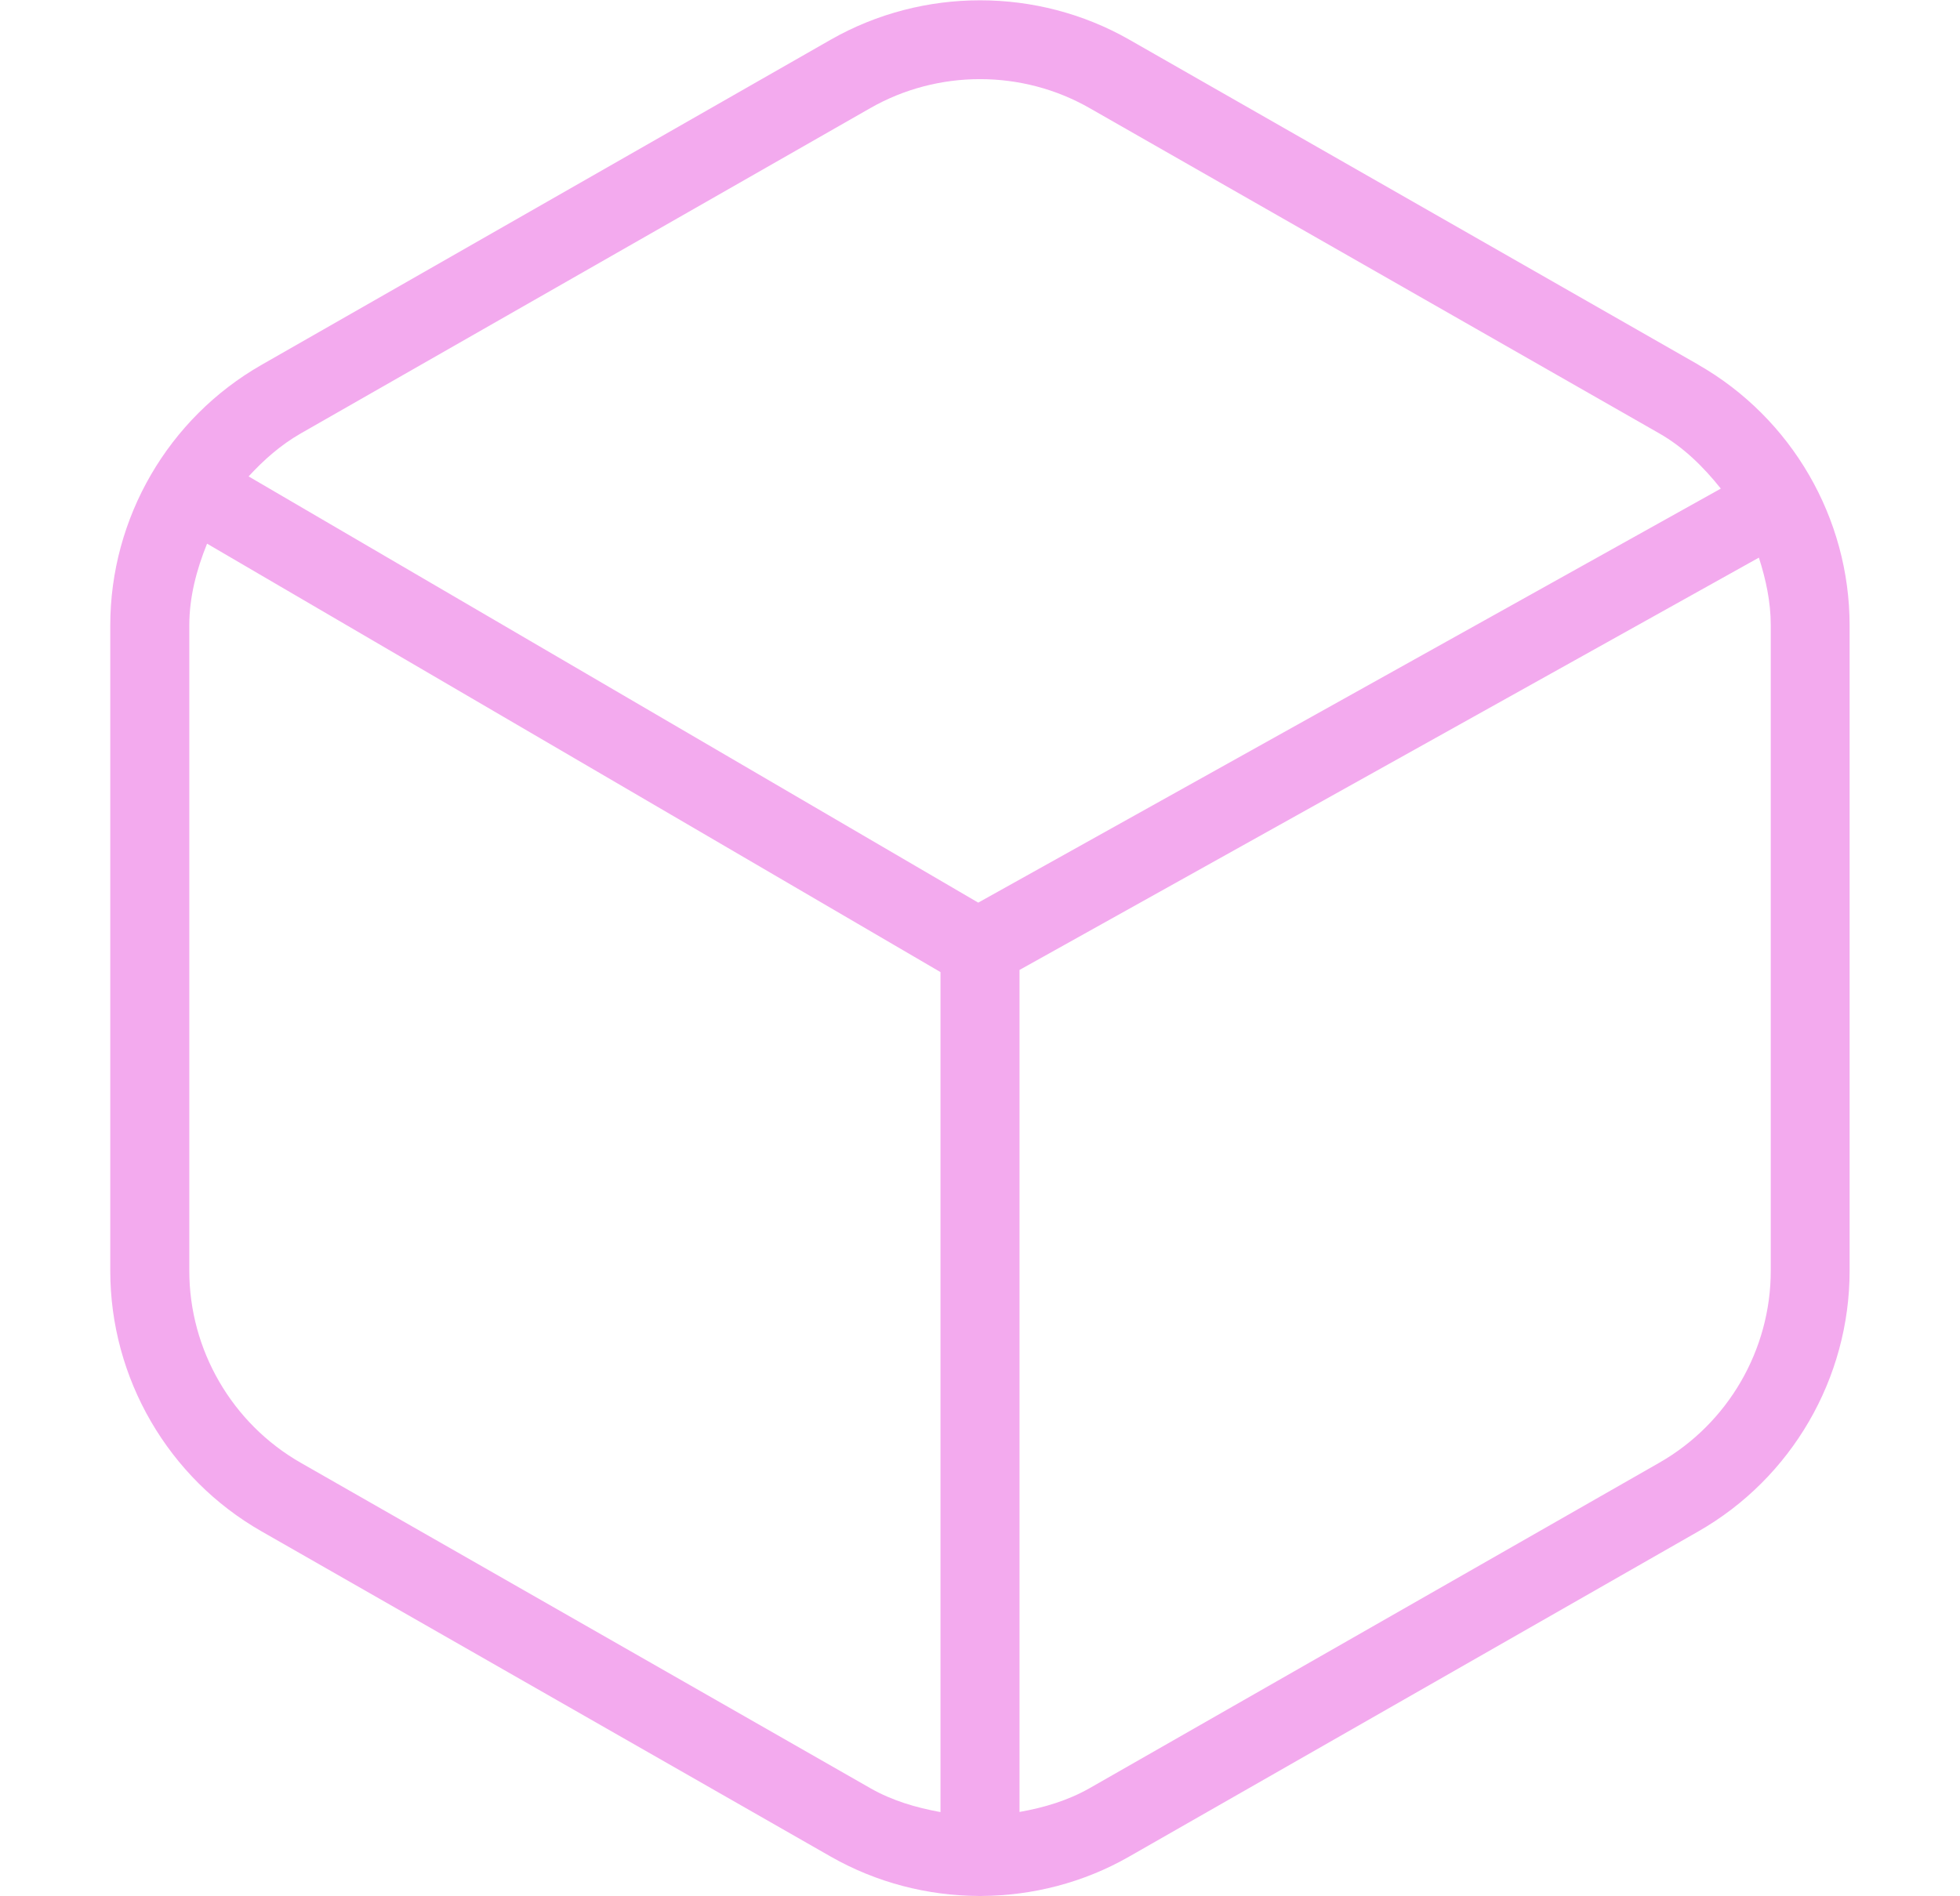 <svg width="31" height="30" viewBox="0 0 31 30" fill="none" xmlns="http://www.w3.org/2000/svg">
<g clip-path="url(#clip0_2021_1555)">
<path d="M26.864 5.771L17.857 0.625C16.404 -0.202 14.598 -0.202 13.144 0.625L4.137 5.772C2.66 6.616 1.744 8.195 1.744 9.895V20.105C1.744 21.804 2.66 23.384 4.137 24.227L13.144 29.375C13.863 29.784 14.668 29.99 15.473 29.995C15.482 29.995 15.49 30 15.499 30C15.508 30 15.517 29.995 15.525 29.995C16.33 29.99 17.137 29.785 17.854 29.375L26.862 24.227C28.338 23.384 29.254 21.805 29.254 20.105V9.895C29.254 8.196 28.338 6.616 26.862 5.771H26.864ZM4.757 6.857L13.764 1.711C14.833 1.099 16.167 1.099 17.235 1.711L26.243 6.856C26.633 7.079 26.945 7.389 27.217 7.73L15.472 14.28L3.932 7.537C4.172 7.276 4.44 7.039 4.757 6.857ZM4.757 23.142C3.669 22.52 2.994 21.355 2.994 20.104V9.895C2.994 9.441 3.11 9.01 3.275 8.601L14.875 15.379V28.668C14.49 28.598 14.112 28.488 13.764 28.289L4.757 23.142ZM28.007 20.104C28.007 21.355 27.332 22.52 26.244 23.141L17.237 28.288C16.889 28.486 16.51 28.598 16.125 28.666V15.345L27.819 8.822C27.93 9.166 28.007 9.523 28.007 9.893V20.104Z" fill="#F3AAEE"/>
</g>
<defs>
<clipPath id="clip0_2021_1555">
<rect width="30" height="30" fill="white" transform="translate(0.5)"/>
</clipPath>
</defs>
</svg>
